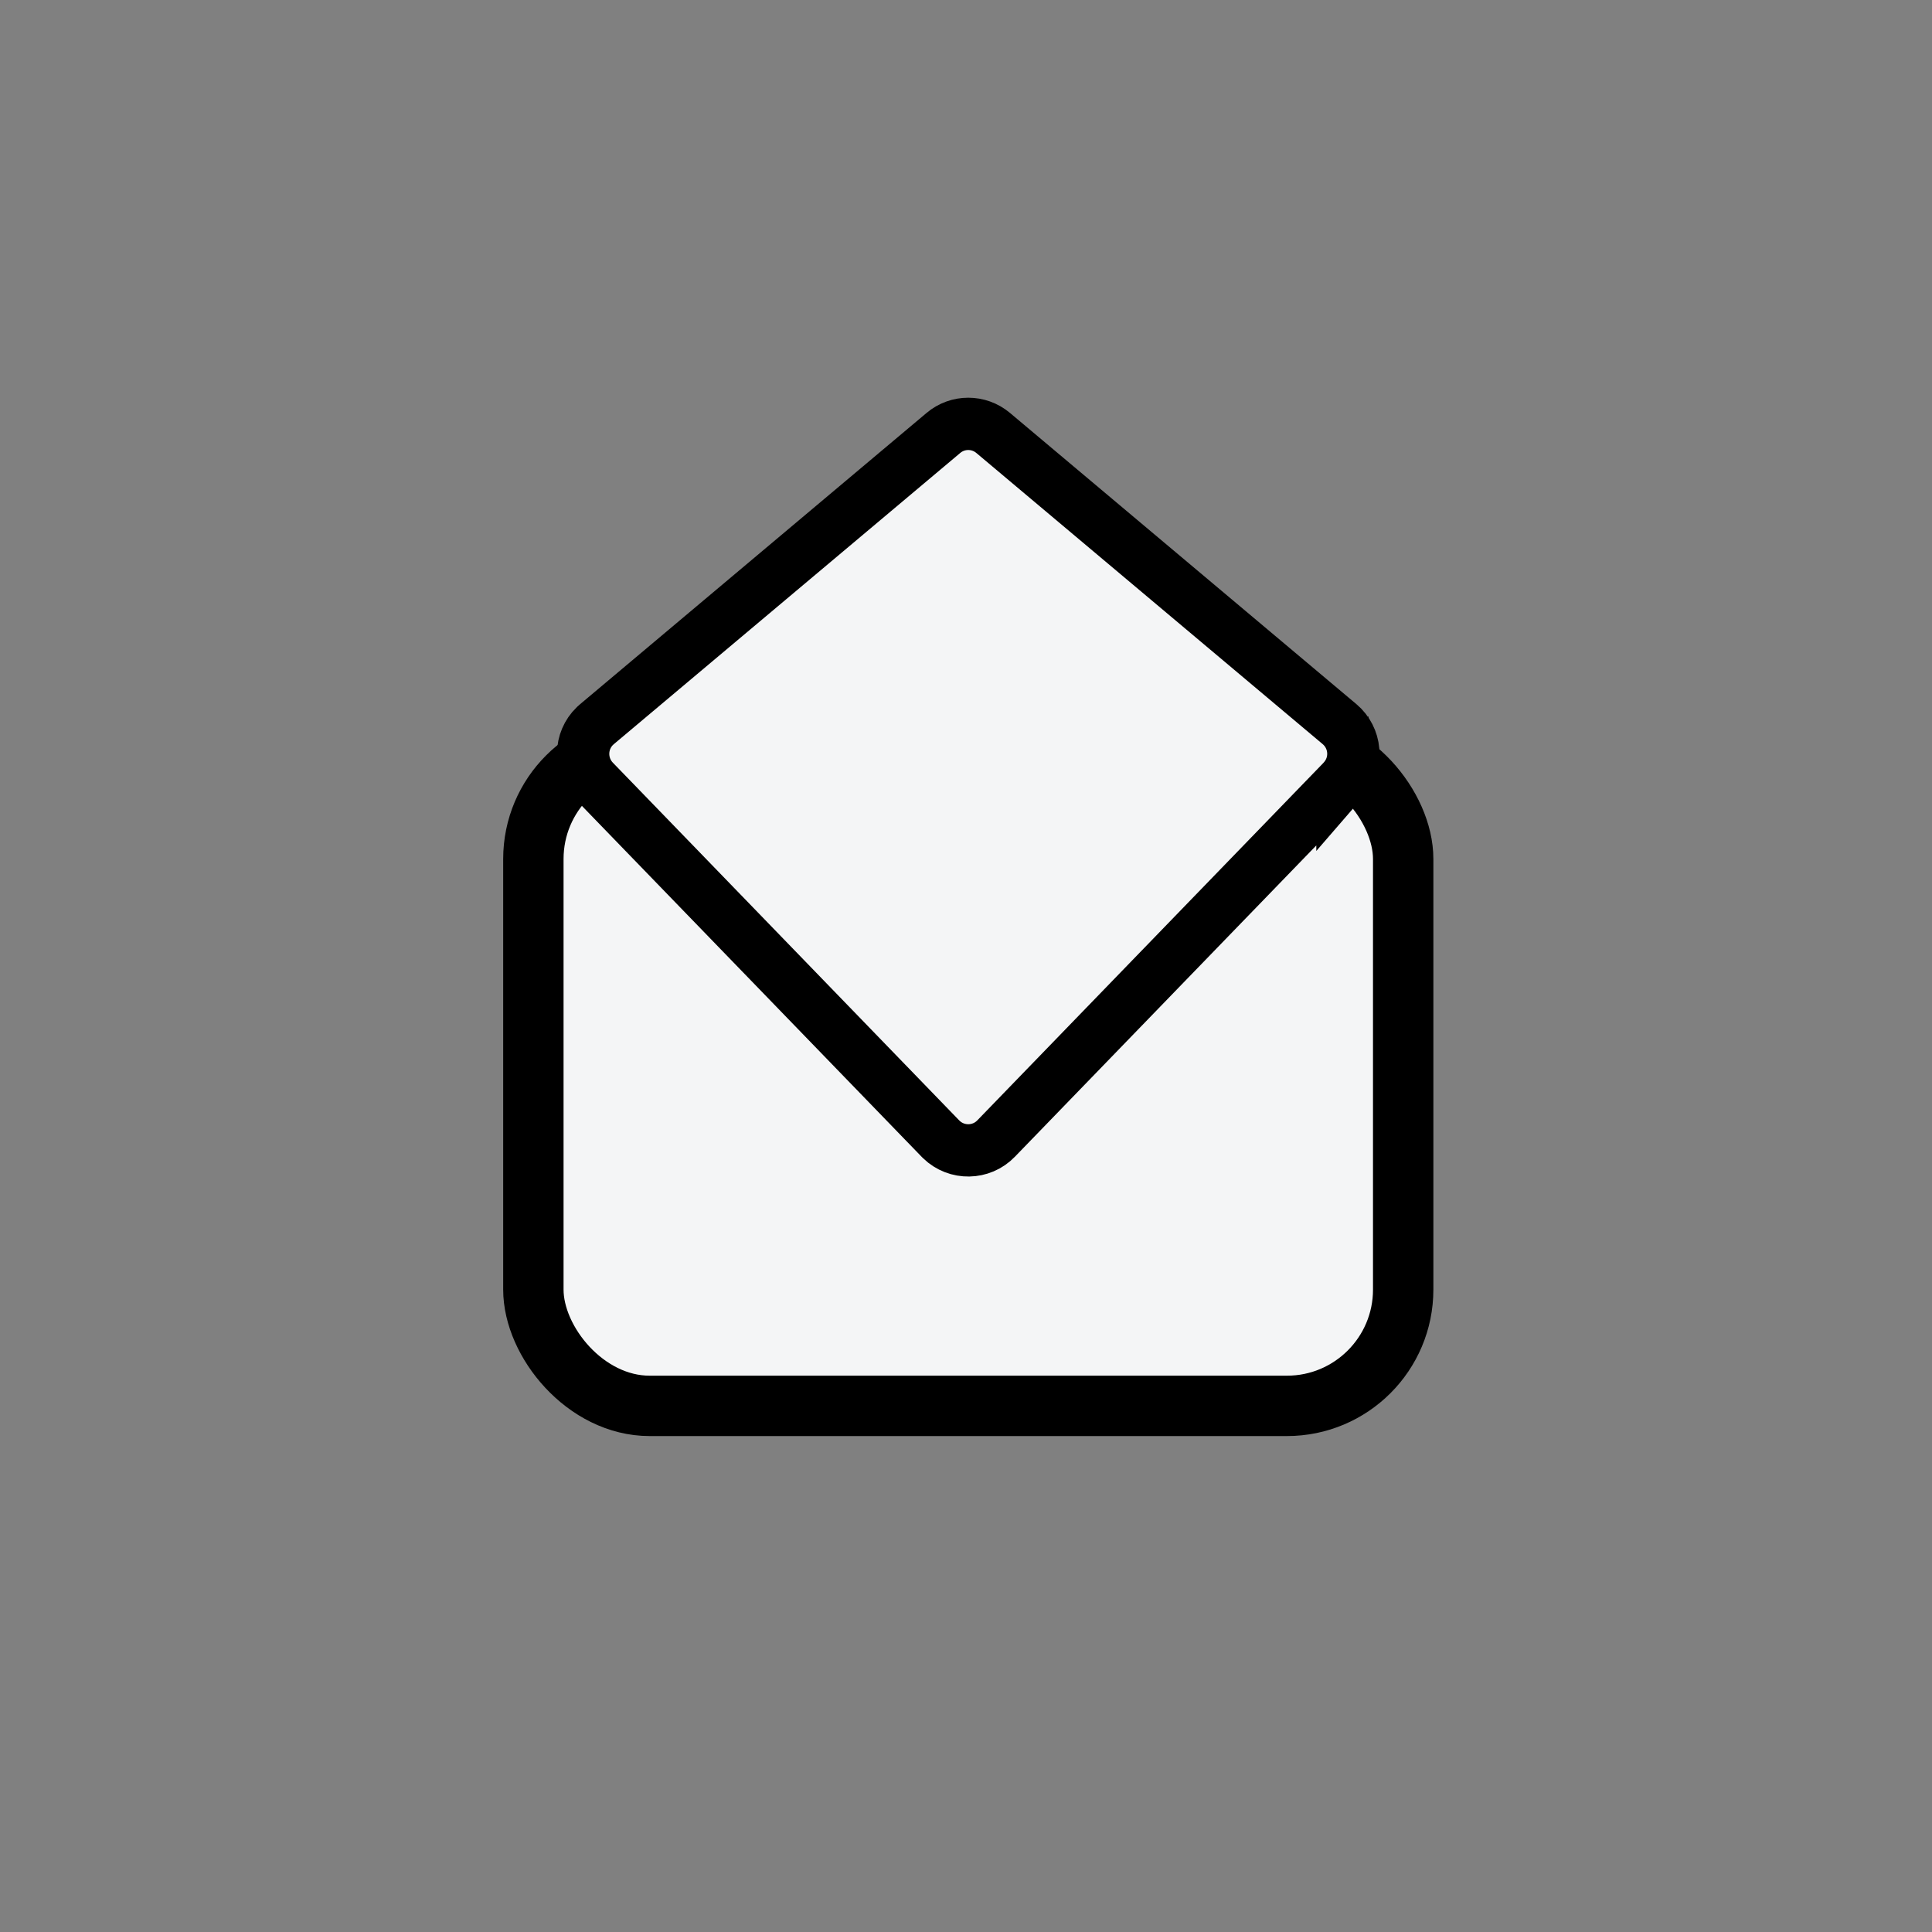 <svg xmlns="http://www.w3.org/2000/svg" xmlns:xlink="http://www.w3.org/1999/xlink" width="28" height="28" viewBox="0 0 28 28">
    <rect x="0" y="0" width="28" height="28" fill="#808080" stroke="none"/>
    <defs>
        <rect id="j8q35a256a" width="21" height="21" x="0" y="0" rx="2.333"/>
    </defs>
    <g fill="none" fill-rule="evenodd">
        <g>
            <g>
                <g>
                    <g transform="translate(-807 -97) translate(807 97) translate(3.5 3.5)">
                        <mask id="vzkk1pj7ub" fill="#fff">
                            <use xlink:href="#j8q35a256a"/>
                        </mask>
                        <g fill="#F4F5F6" stroke="#000" mask="url(#vzkk1pj7ub)">
                            <g transform="translate(3.792 2.333)">
                                <rect width="12.606" height="9.611" x=".438" y="4.931" stroke-width=".875" rx="1.685"/>
                                <path stroke-width=".758" d="M12.164 5.483l-5.02 5.185c-.215.223-.571.229-.794.013l-.013-.013-5.02-5.185c-.215-.223-.21-.579.014-.795l.029-.026L6.38.442c.208-.176.513-.176.722 0l5.02 4.22c.237.2.268.554.068.791l-.026.03z"/>
                            </g>
                        </g>
                    </g>
                </g>
            </g>
        </g>
    </g>
</svg>
